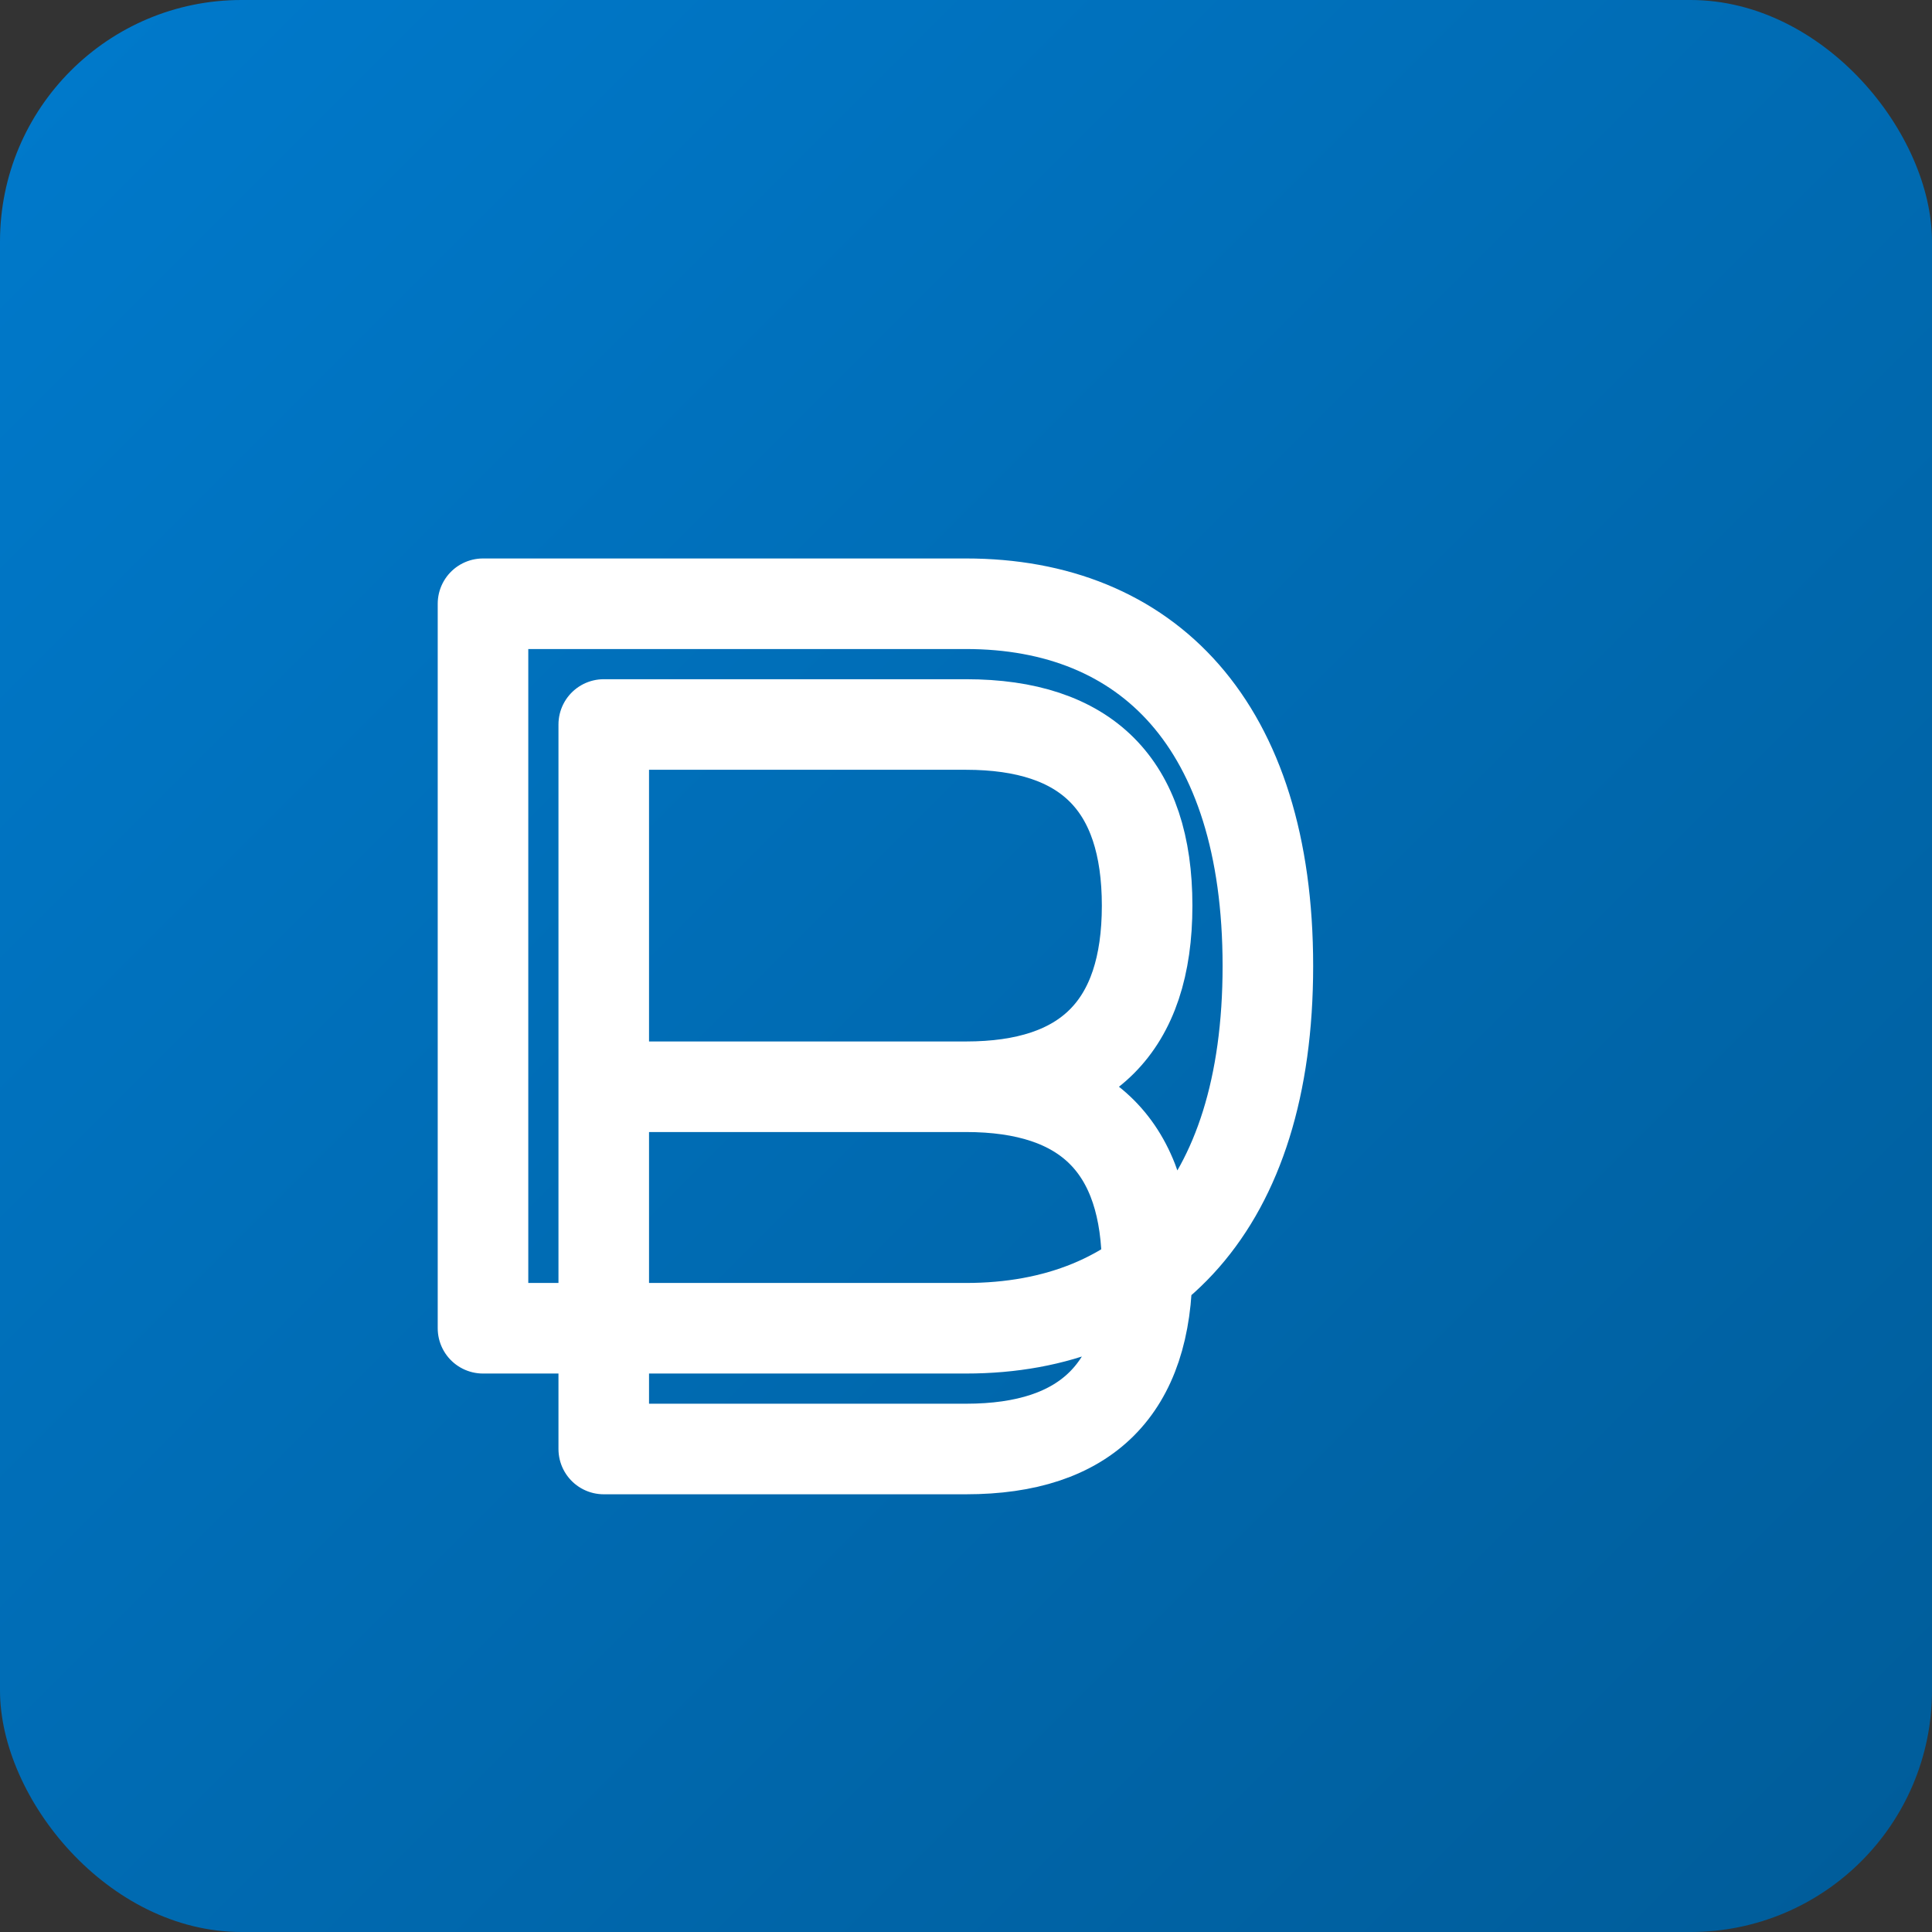 <svg xmlns="http://www.w3.org/2000/svg" viewBox="0 0 32 32">
  <rect x="0" y="0" width="32" height="32" fill="#333333" stroke="none"/>
  <defs>
    <linearGradient id="grad" x1="0%" y1="0%" x2="100%" y2="100%">
      <stop offset="0%" style="stop-color:#007acc;stop-opacity:1" />
      <stop offset="100%" style="stop-color:#005c99;stop-opacity:1" />
    </linearGradient>
  </defs>
  <rect width="32" height="32" rx="4" fill="url(#grad)"/>
  <path d="M8 10 h8 c3 0 5 2 5 6 s-2 6-5 6 h-8 z M10 12 v12 M10 12 h6 c2 0 3 1 3 3 s-1 3-3 3 h-6 M10 18 h6 c2 0 3 1 3 3 s-1 3-3 3 h-6" 
        stroke="white" stroke-width="1.5" fill="none" stroke-linecap="round" stroke-linejoin="round"/>
</svg>
